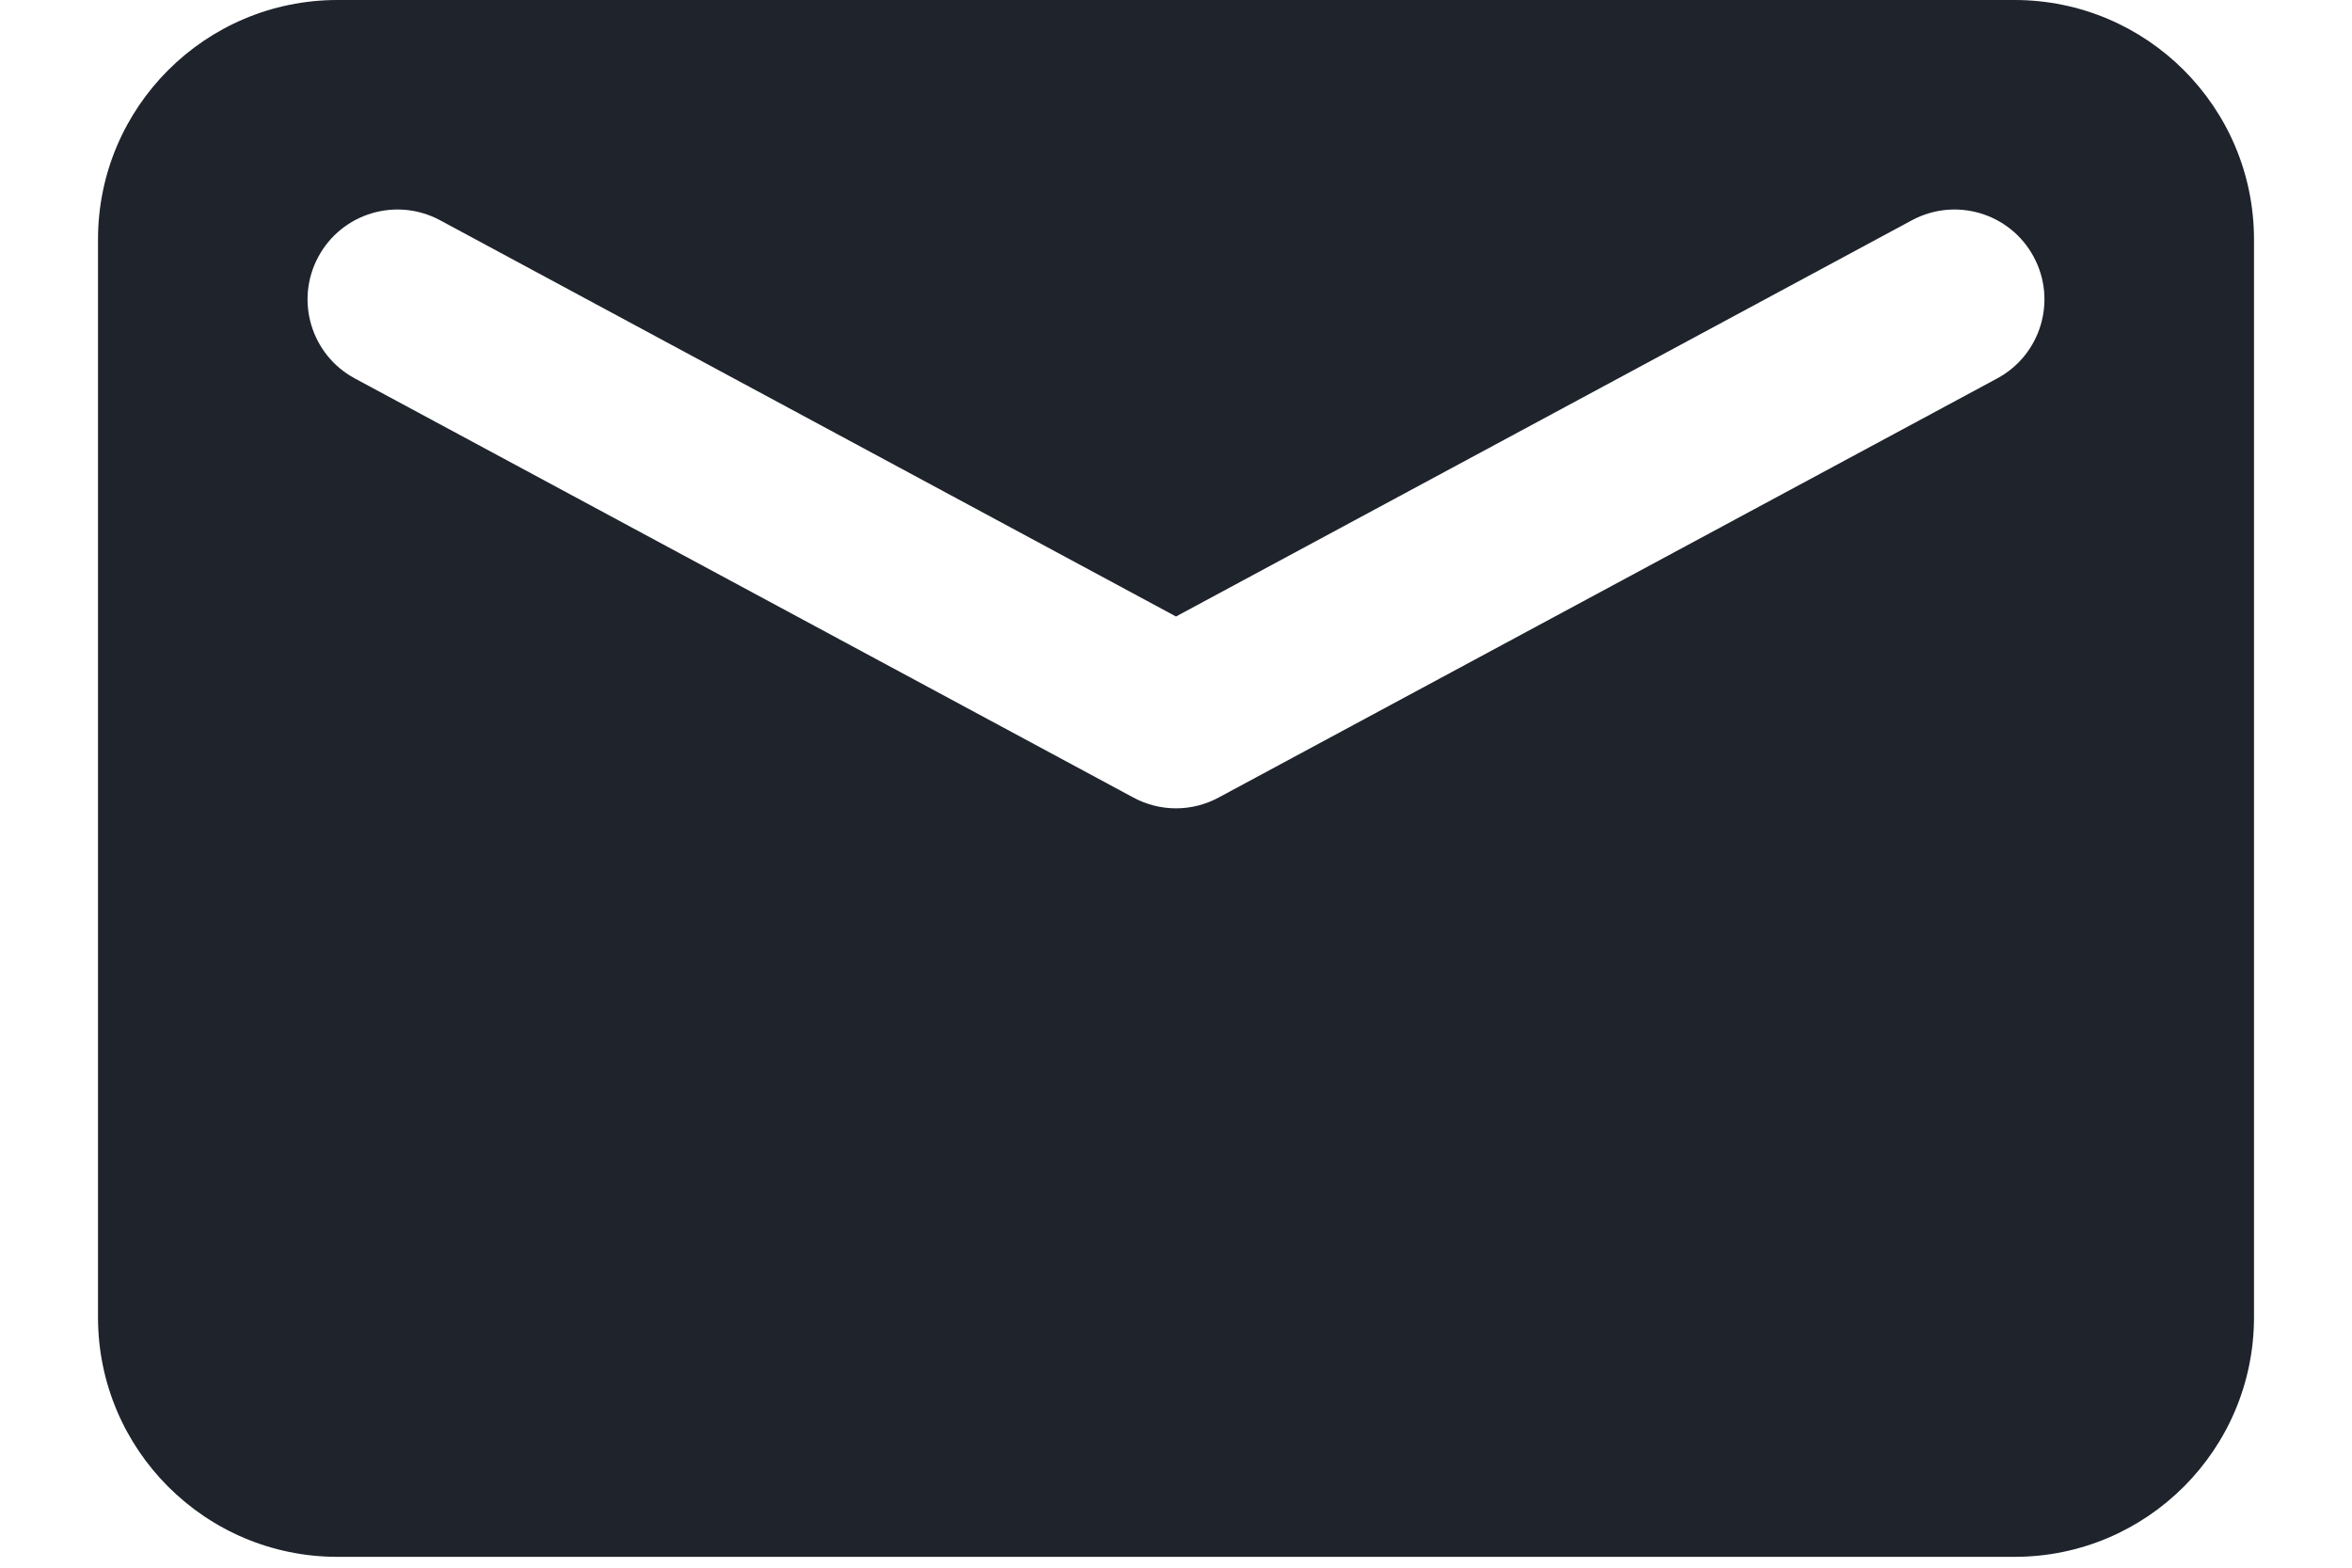 <svg xmlns="http://www.w3.org/2000/svg" width="18" height="12" viewBox="0 0 18 12">
  <g fill="none" fill-rule="evenodd" transform="translate(-2 -5.5)">
    <polygon points="0 0 22 0 22 22 0 22"/>
    <path fill="#1E232C" d="M4.583,5.5 L17.417,5.5 C18.429,5.5 19.25,6.321 19.25,7.333 L19.25,15.583 C19.25,16.596 18.429,17.417 17.417,17.417 L4.583,17.417 C3.571,17.417 2.75,16.596 2.75,15.583 L2.75,7.333 C2.75,6.321 3.571,5.5 4.583,5.5 Z M16.632,7.186 L11,10.219 L5.368,7.186 C5.033,7.006 4.616,7.131 4.436,7.466 C4.256,7.8 4.381,8.217 4.716,8.397 L10.674,11.605 C10.878,11.715 11.122,11.715 11.326,11.605 L17.284,8.397 C17.619,8.217 17.744,7.8 17.564,7.466 C17.384,7.131 16.967,7.006 16.632,7.186 Z"/>
  </g>
</svg>
